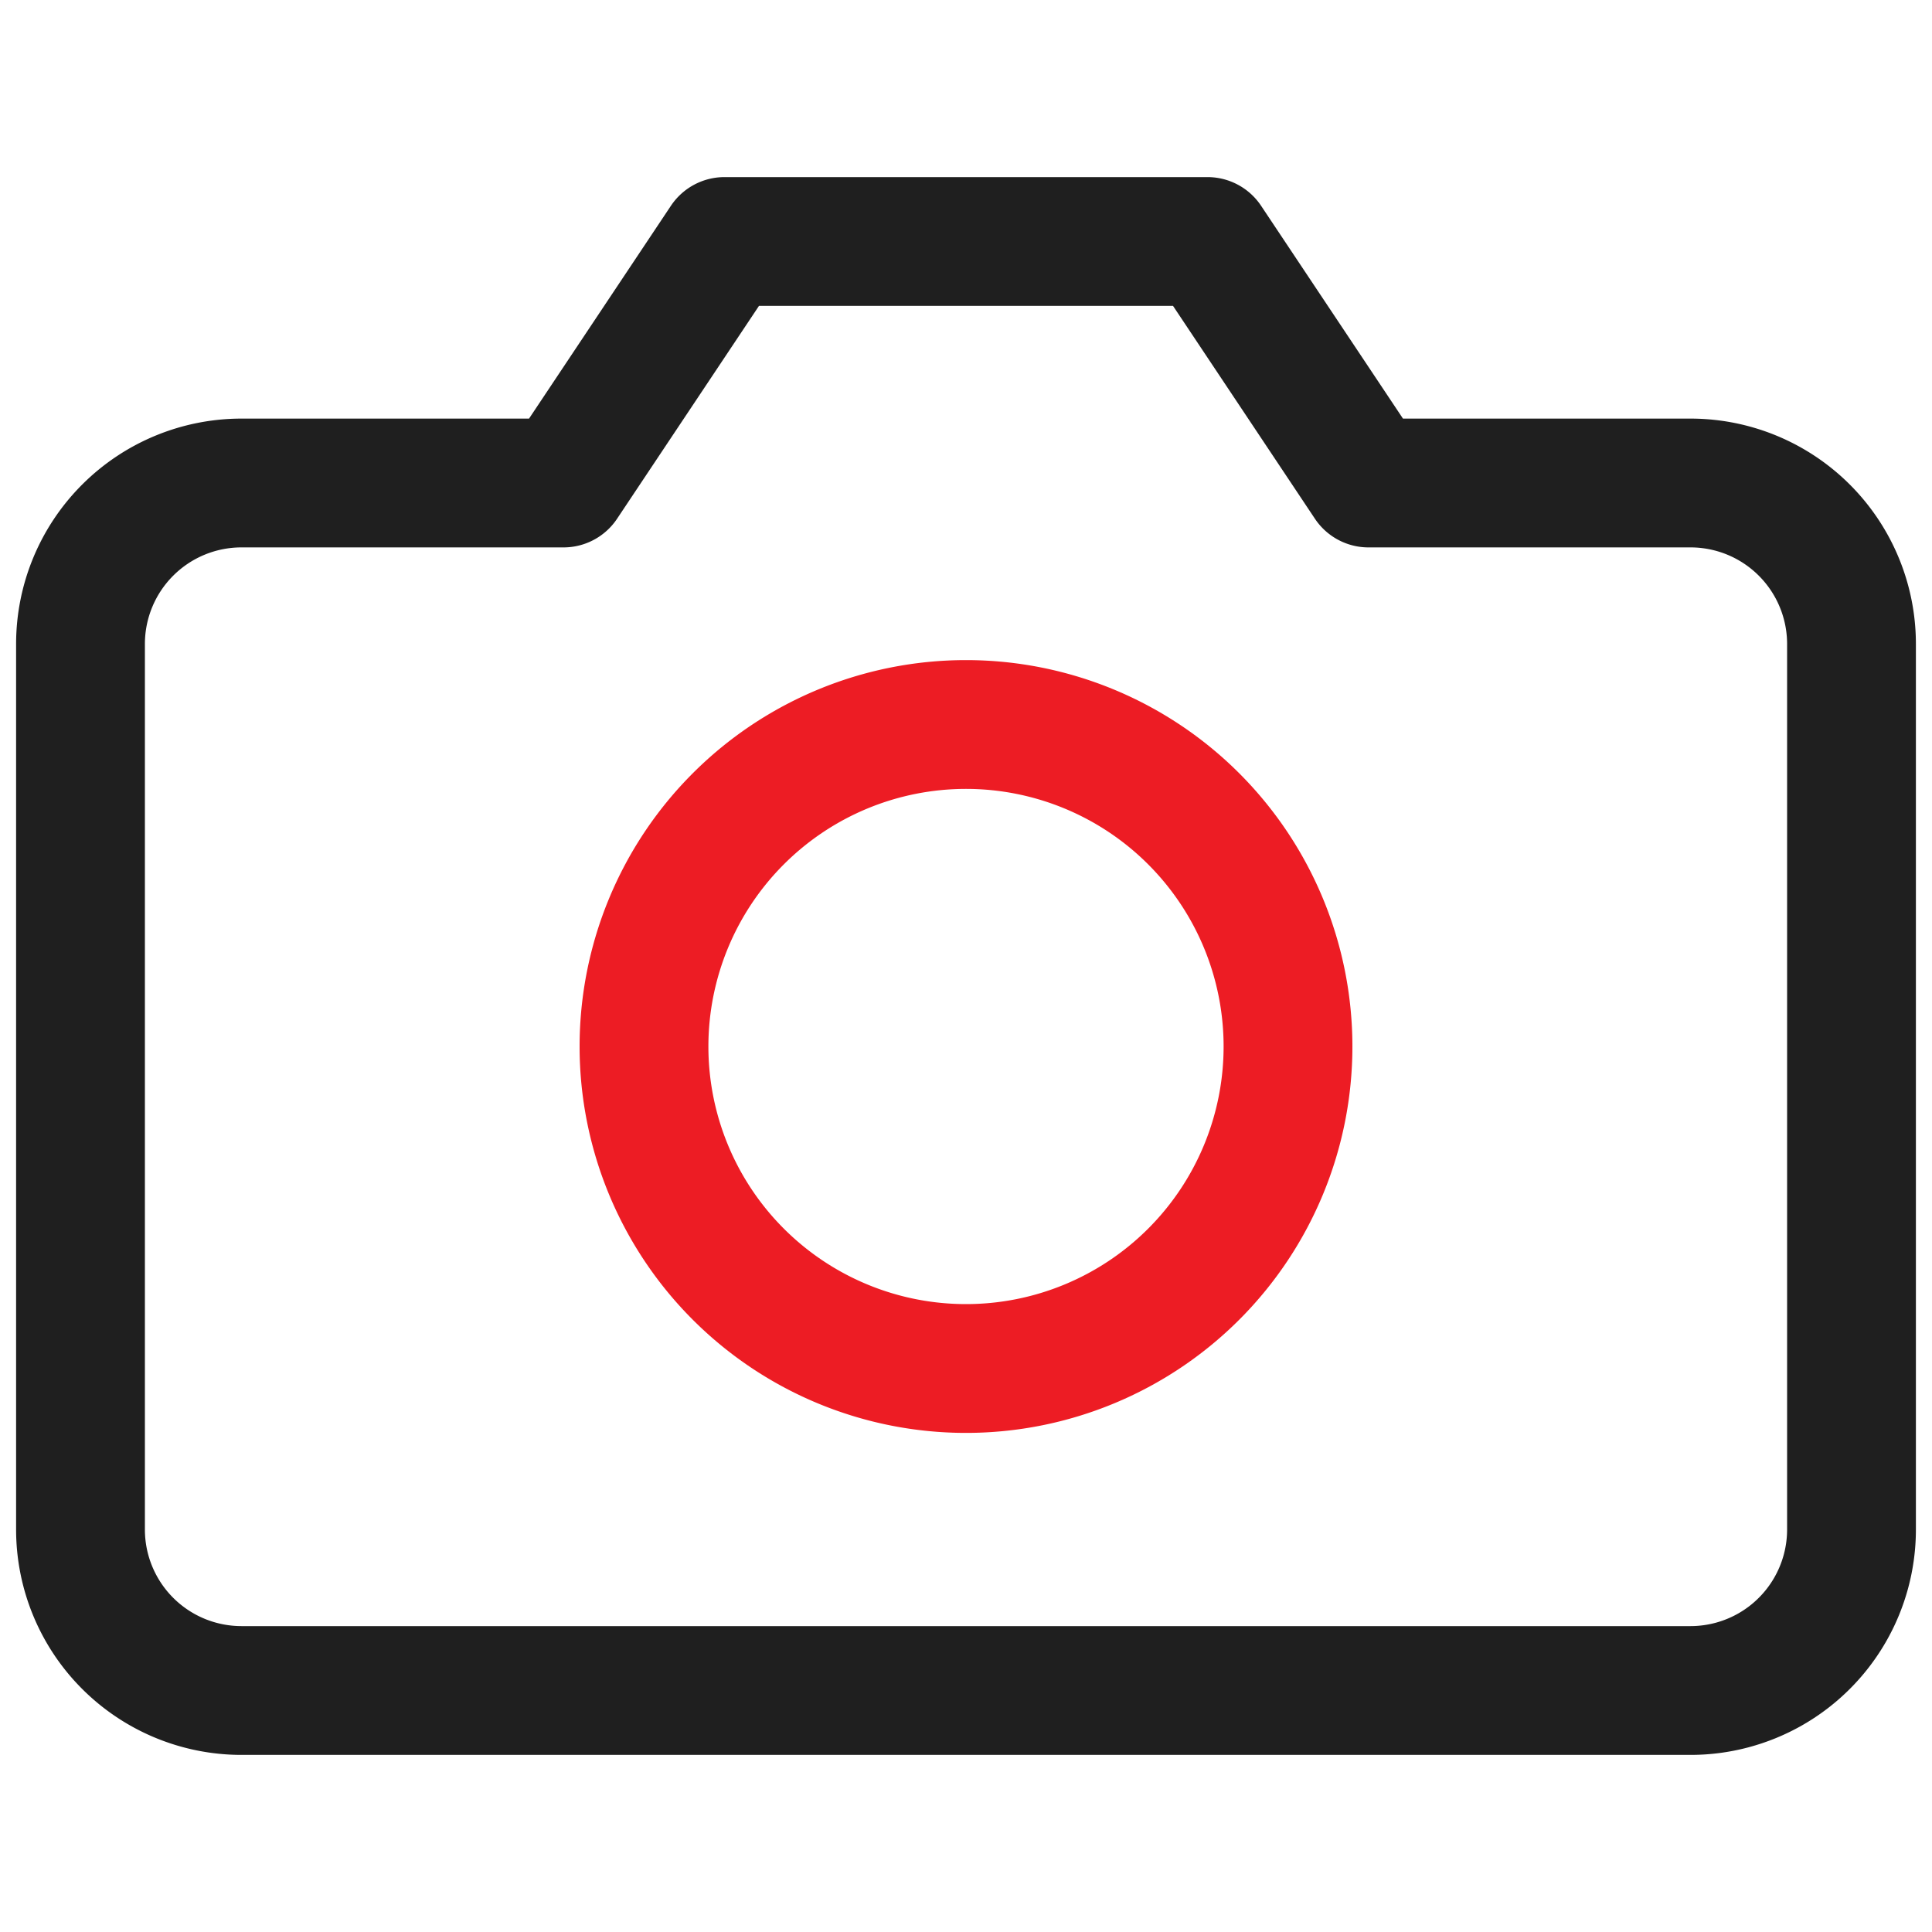 <svg width="24" height="24" fill="none" xmlns="http://www.w3.org/2000/svg"><path d="M23 19a2 2 0 01-2 2H3a2 2 0 01-2-2V8a2 2 0 012-2h4l2-3h6l2 3h4a2 2 0 012 2v11z" stroke="#1F1F1F" stroke-width="1.6" stroke-linecap="round" stroke-linejoin="round"/><path d="M12 17a4 4 0 100-8 4 4 0 000 8z" stroke="#ED1C24" stroke-width="1.6" stroke-linecap="round" stroke-linejoin="round"/></svg>